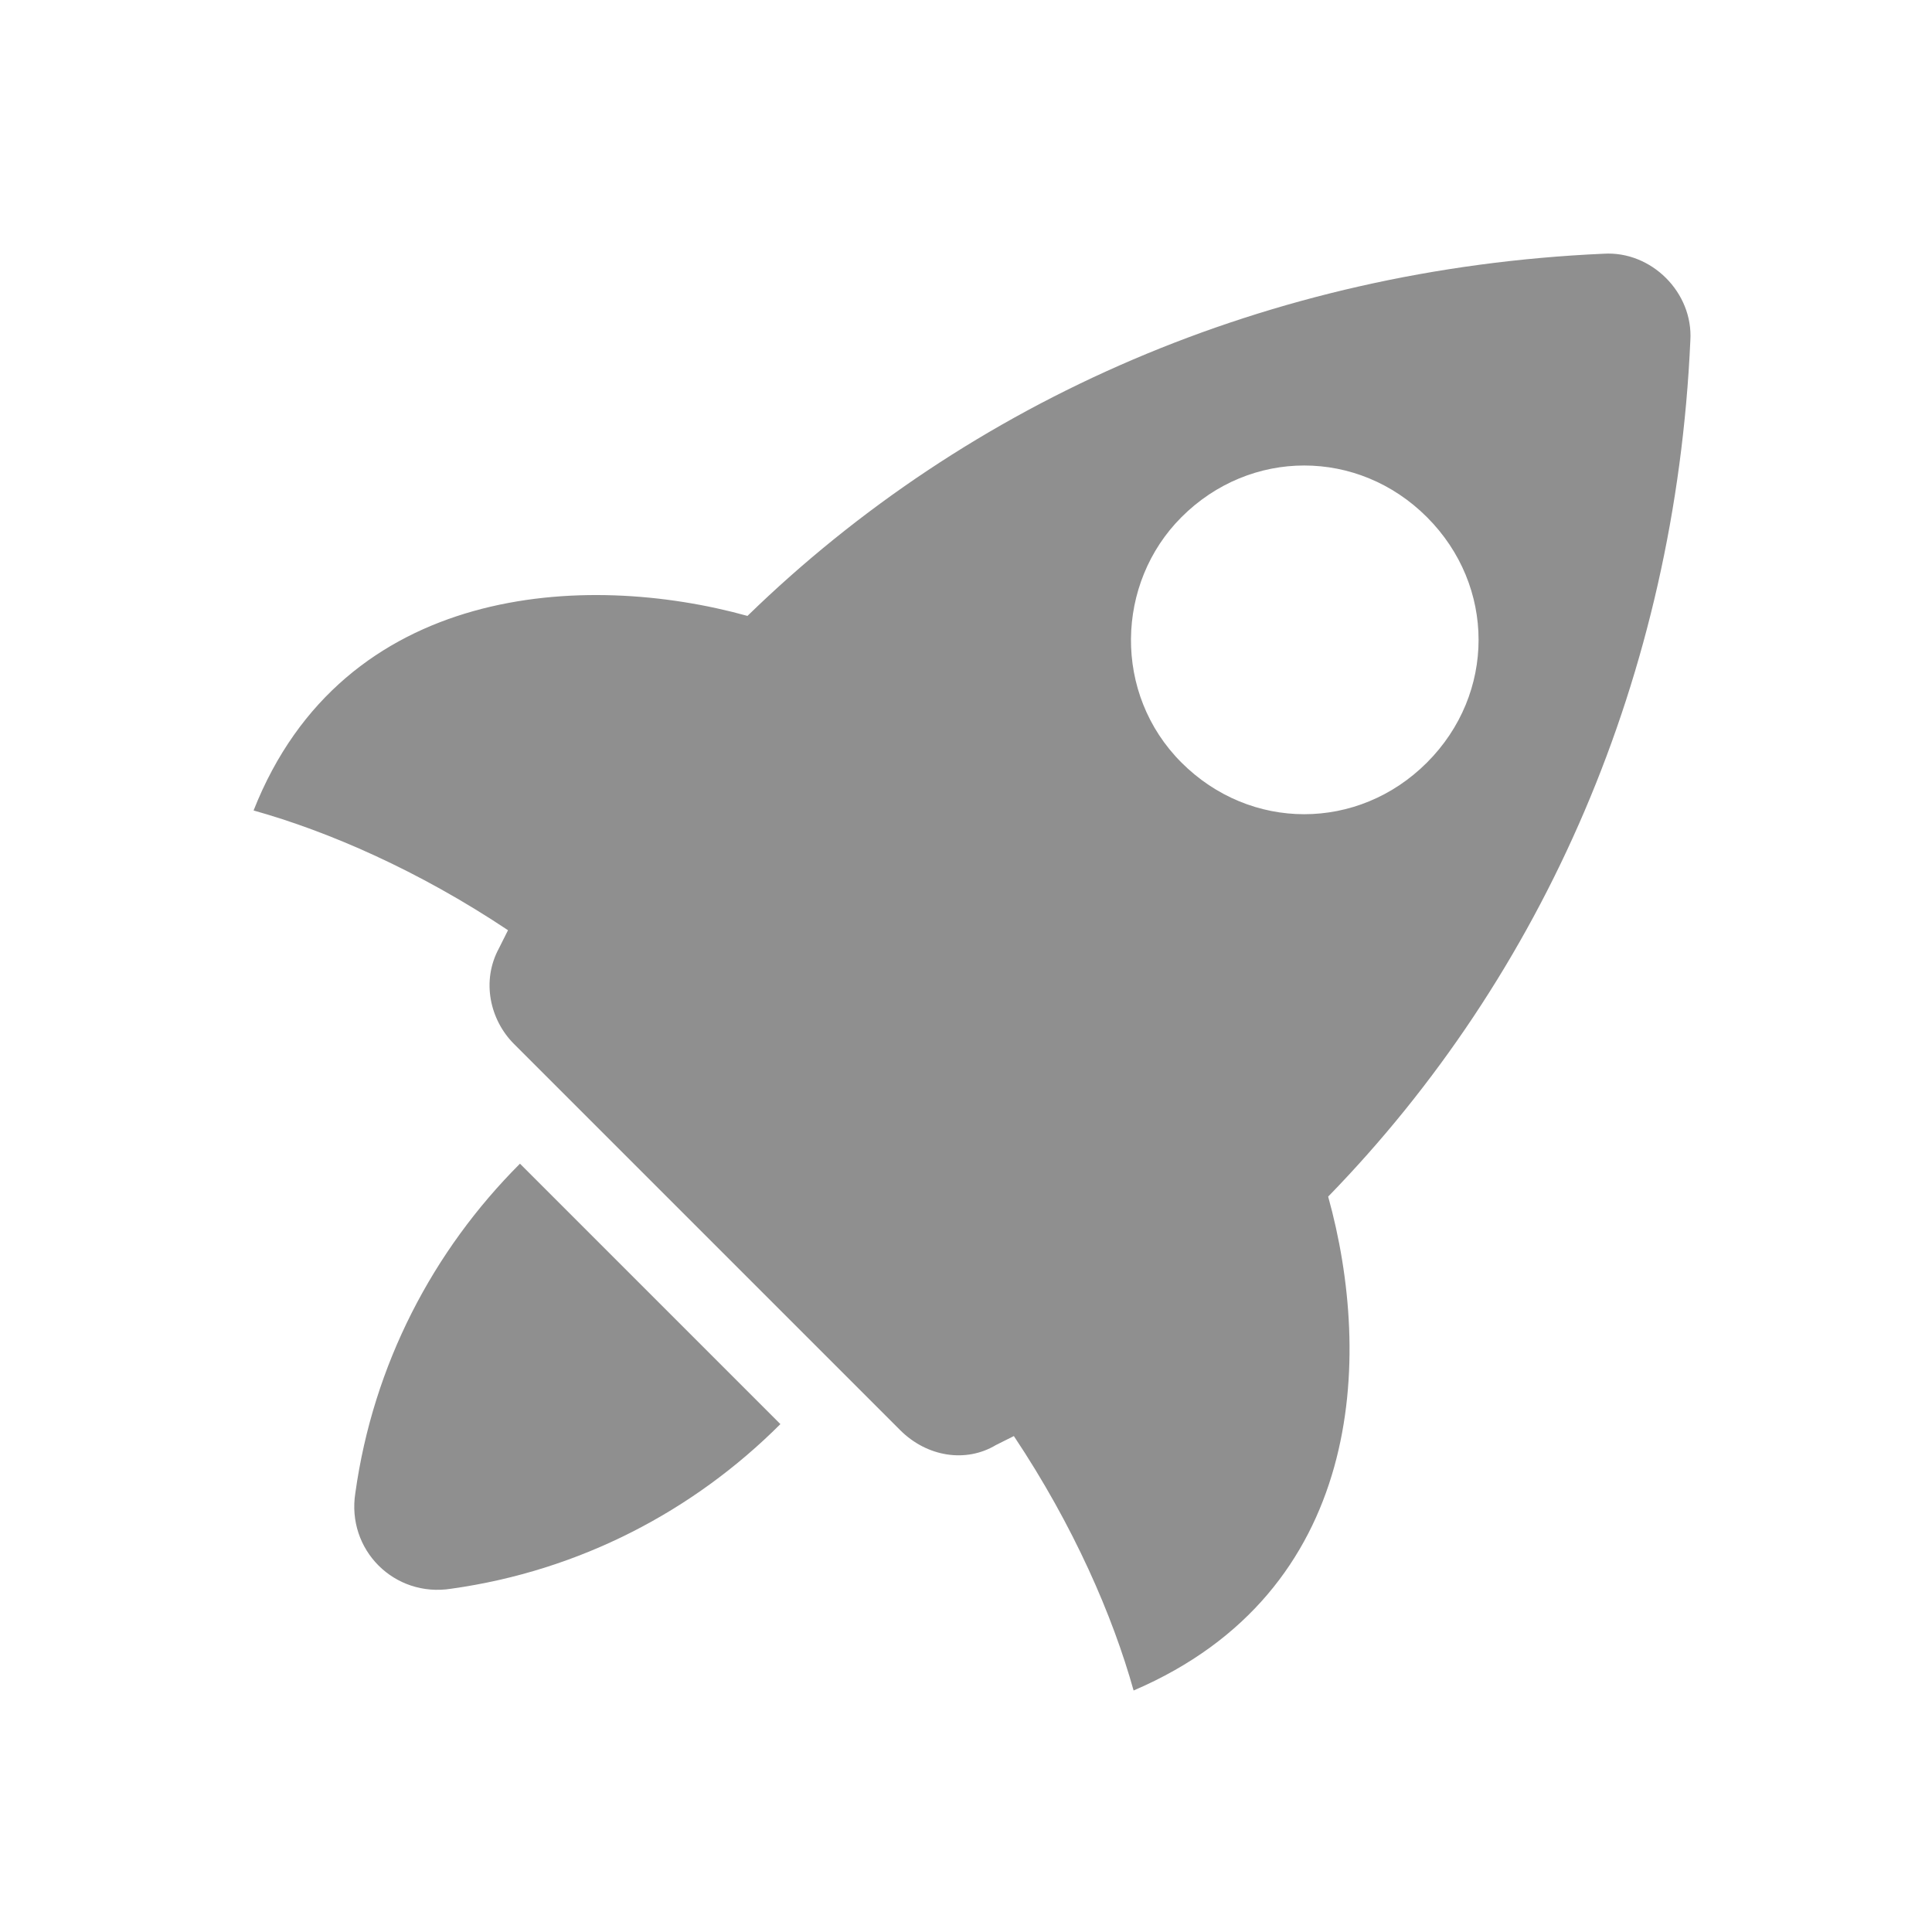 <?xml version="1.0" encoding="UTF-8"?>
<svg width="160px" height="160px" viewBox="0 0 160 160" version="1.1" xmlns="http://www.w3.org/2000/svg" xmlns:xlink="http://www.w3.org/1999/xlink">
    <!-- Generator: Sketch 48.2 (47327) - http://www.bohemiancoding.com/sketch -->
    <title>Artboard</title>
    <desc>Created with Sketch.</desc>
    <defs></defs>
    <g id="VERSION-1" stroke="none" stroke-width="1" fill="none" fill-rule="evenodd">
        <g id="Artboard" fill="#8F8F8F" fill-rule="nonzero">
            <path d="M29.428,123.639 C30.916,112.98 35.873,103.56 43.062,96.371 L64.629,117.938 C57.44,125.127 48.02,130.084 37.361,131.572 C32.651,132.315 28.685,128.349 29.428,123.639 Z M139.987,28.201 C138.748,55.965 127.841,80.754 109.993,99.098 C113.711,112.484 112.967,131.82 93.88,140 C92.145,133.803 88.922,126.366 83.964,118.929 C83.468,119.177 82.973,119.425 82.477,119.673 C79.998,121.16 76.775,120.665 74.544,118.434 L42.566,86.456 C40.583,84.473 39.84,81.25 41.327,78.523 C41.575,78.027 41.823,77.532 42.071,77.036 C34.634,72.078 27.197,68.855 21,67.12 C28.437,48.28 48.516,47.289 61.902,51.007 C80.246,33.159 105.035,22.252 132.799,21.013 C136.765,20.765 140.235,24.235 139.987,28.201 Z M97.846,42.827 C92.392,48.28 92.145,57.452 97.846,63.154 C103.548,68.855 112.472,68.855 118.173,63.154 C123.875,57.452 123.875,48.528 118.173,42.827 C112.472,37.125 103.548,37.125 97.846,42.827 Z" id="FEED_ICO"></path>
        </g>
    </g>
</svg>